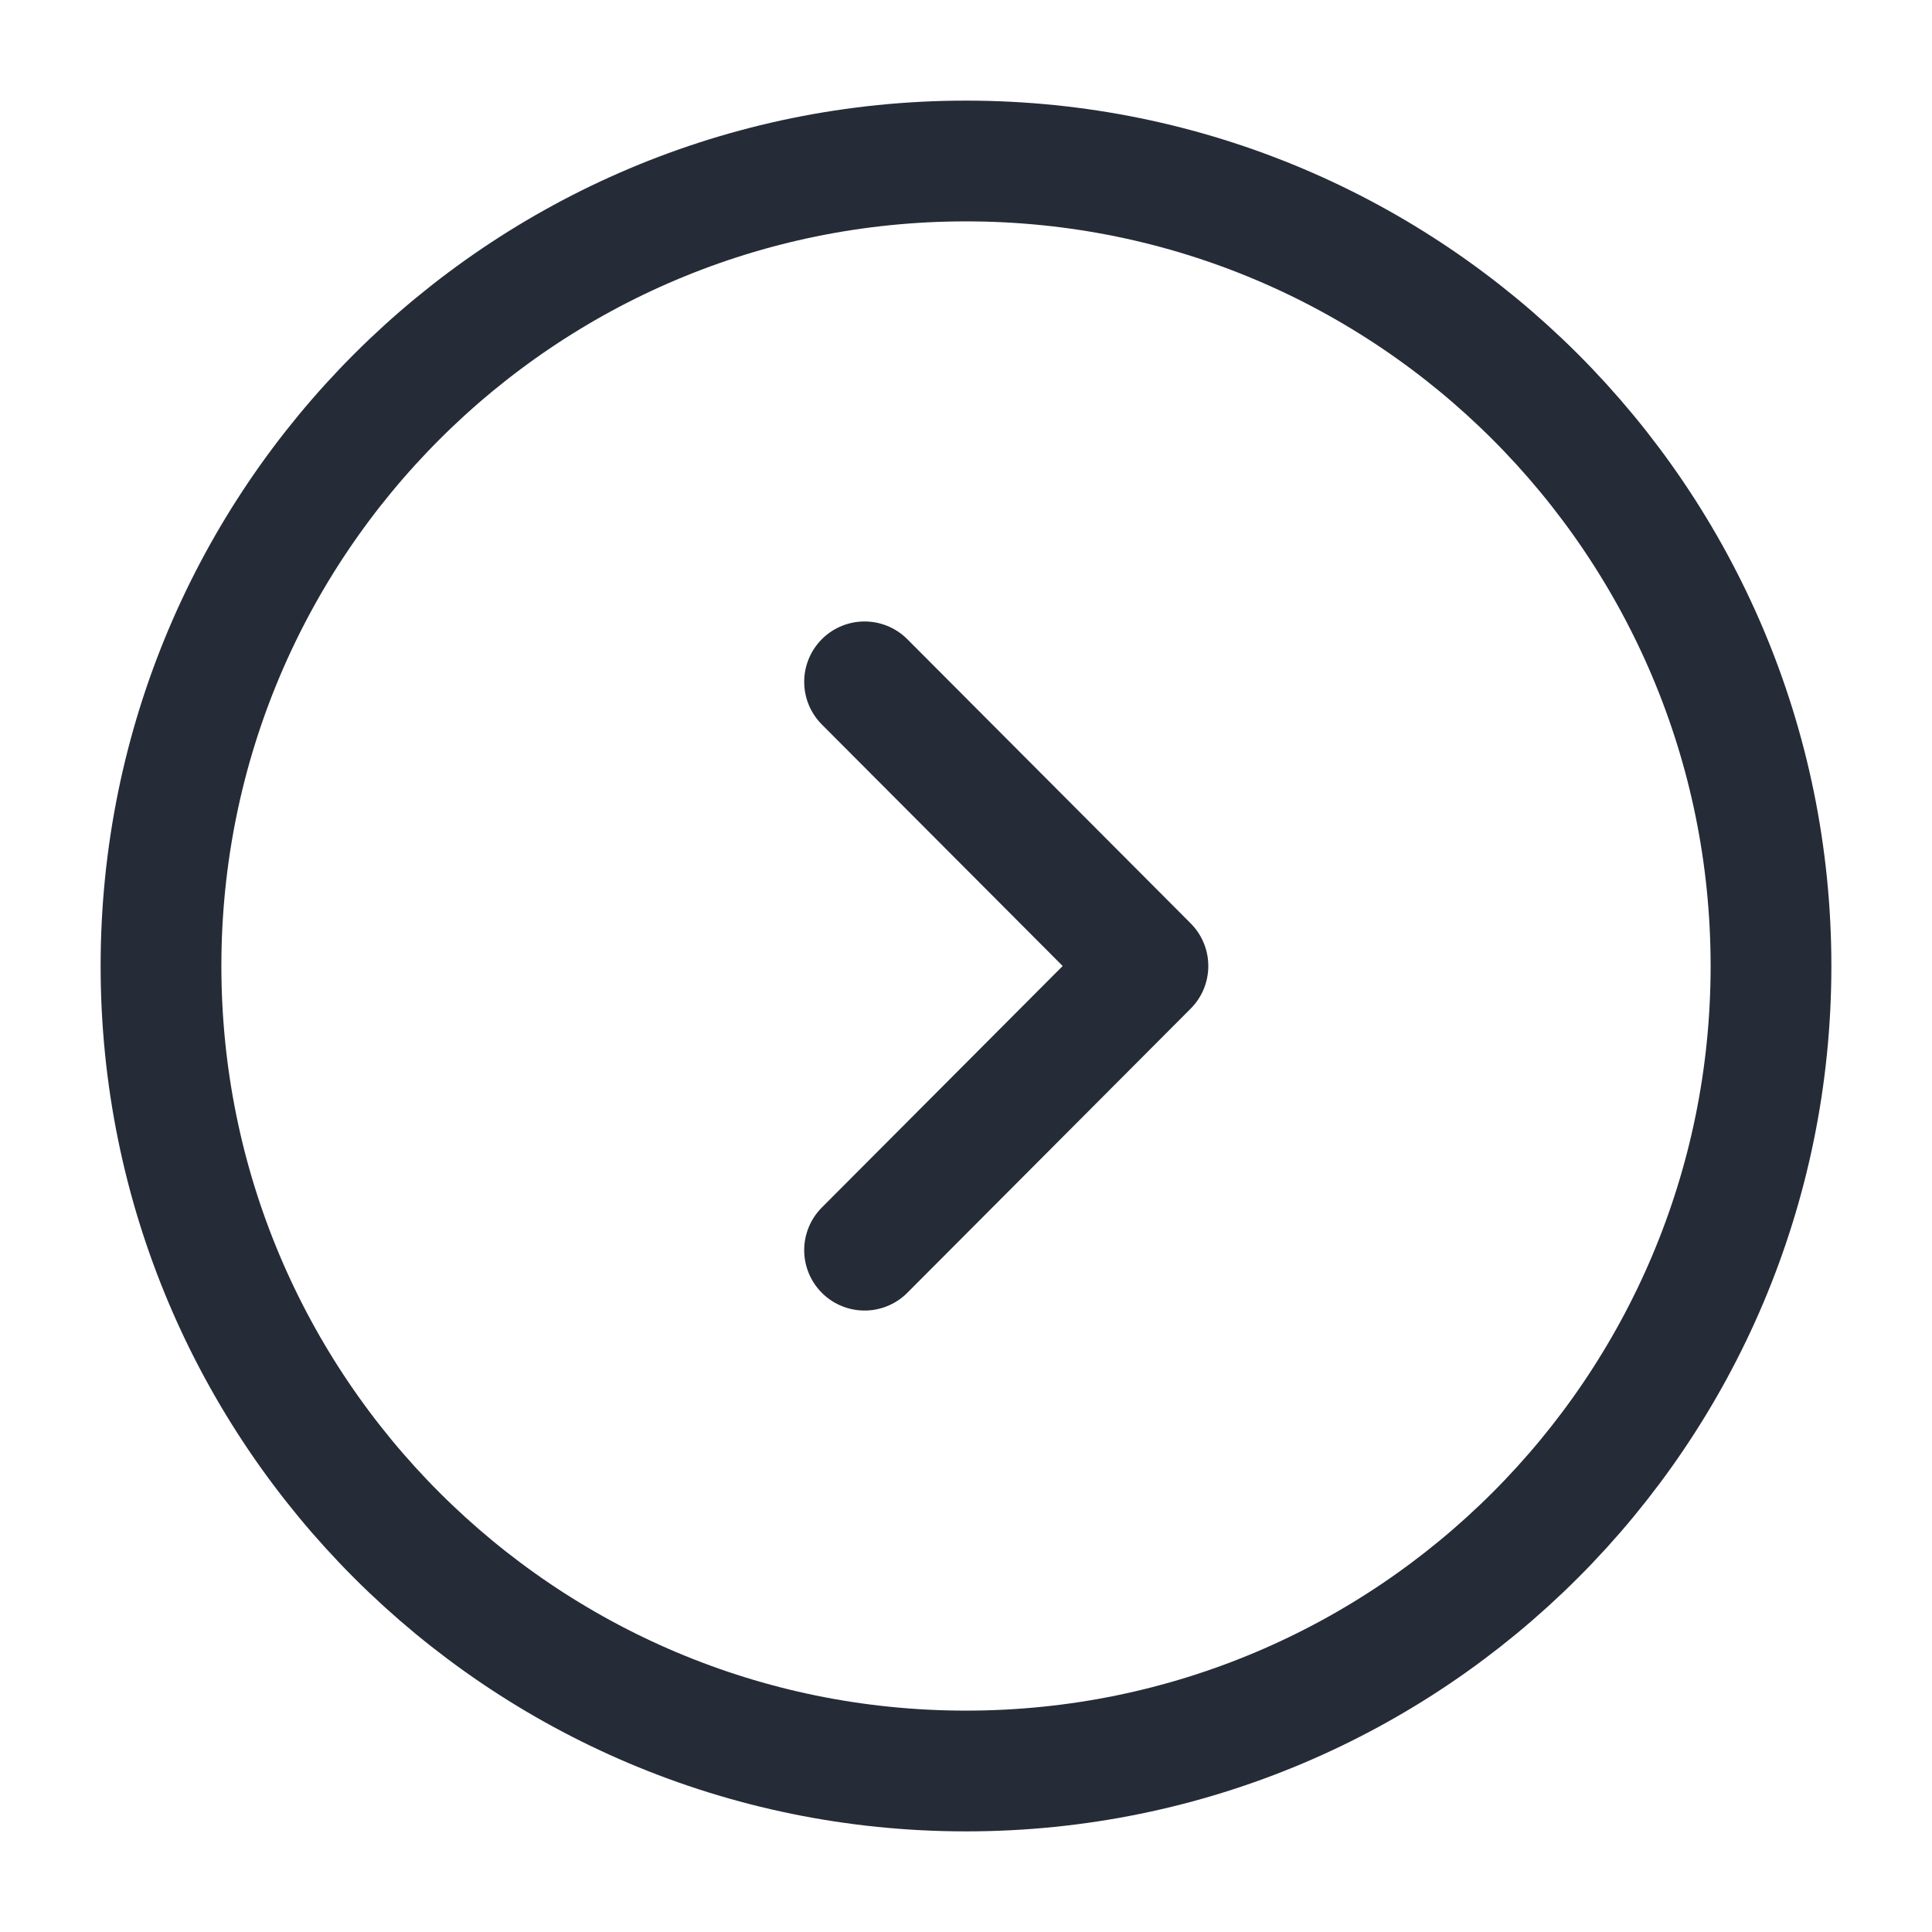 <svg xmlns="http://www.w3.org/2000/svg" width="24" height="24" viewBox="0 0 24 24" fill="none">
    <path
        d="M12 22C17.523 22 22 17.523 22 12C22 6.477 17.523 2 12 2C6.477 2 2 6.477 2 12C2 17.523 6.477 22 12 22Z"
        stroke="#252B37" stroke-width="1.5" stroke-miterlimit="10" stroke-linecap="round"
        stroke-linejoin="round" />
    <path d="M10.74 15.53L14.26 12L10.74 8.47" stroke="#252B37" stroke-width="1.5"
        stroke-linecap="round" stroke-linejoin="round" />
</svg>